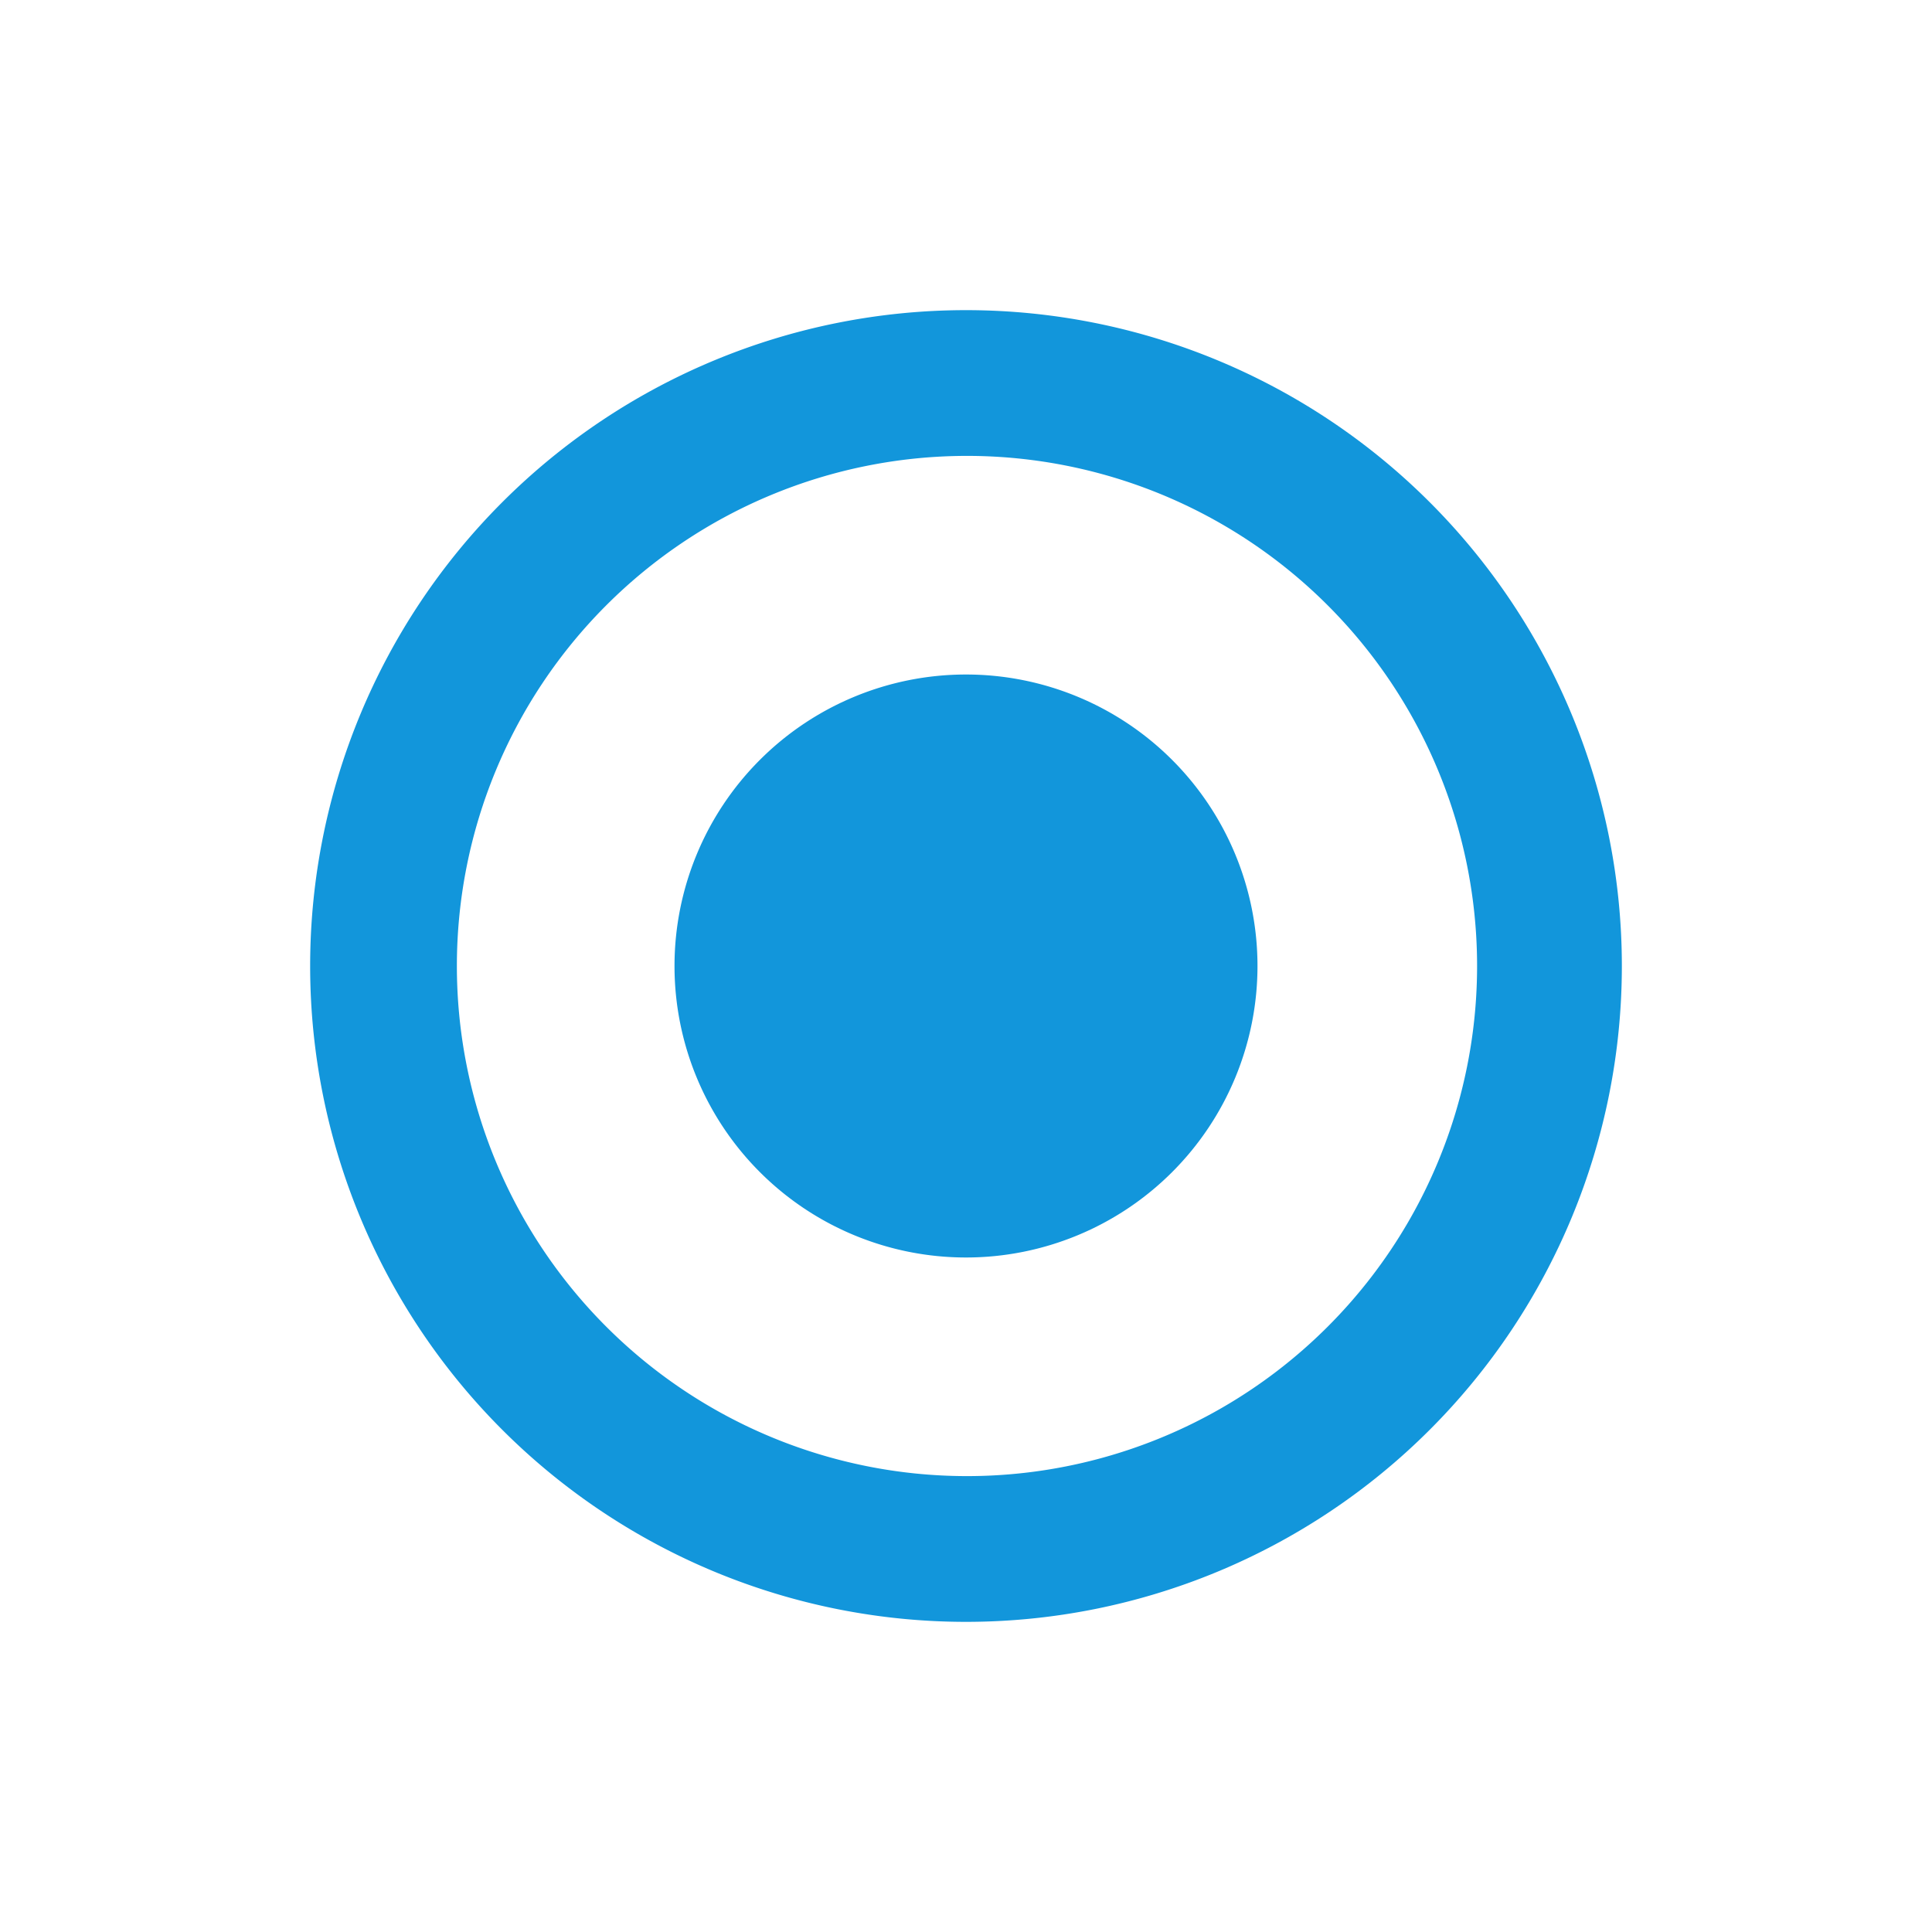 <?xml version="1.0" standalone="no"?><!DOCTYPE svg PUBLIC "-//W3C//DTD SVG 1.1//EN" "http://www.w3.org/Graphics/SVG/1.1/DTD/svg11.dtd"><svg t="1634541732714" class="icon" viewBox="0 0 1024 1024" version="1.1" xmlns="http://www.w3.org/2000/svg" p-id="2612" xmlns:xlink="http://www.w3.org/1999/xlink" width="16" height="16"><defs><style type="text/css"></style></defs><path d="M512 859.614A347.614 347.614 0 1 1 512 164.386a347.614 347.614 0 0 1 0 695.229z m0-77.248A270.367 270.367 0 1 0 512 241.633a270.367 270.367 0 0 0 0 540.733z" p-id="2613" fill="#1296db"></path><path d="M512 512m-154.495 0a154.495 154.495 0 1 0 308.99 0 154.495 154.495 0 1 0-308.99 0Z" p-id="2614" fill="#1296db"></path></svg>